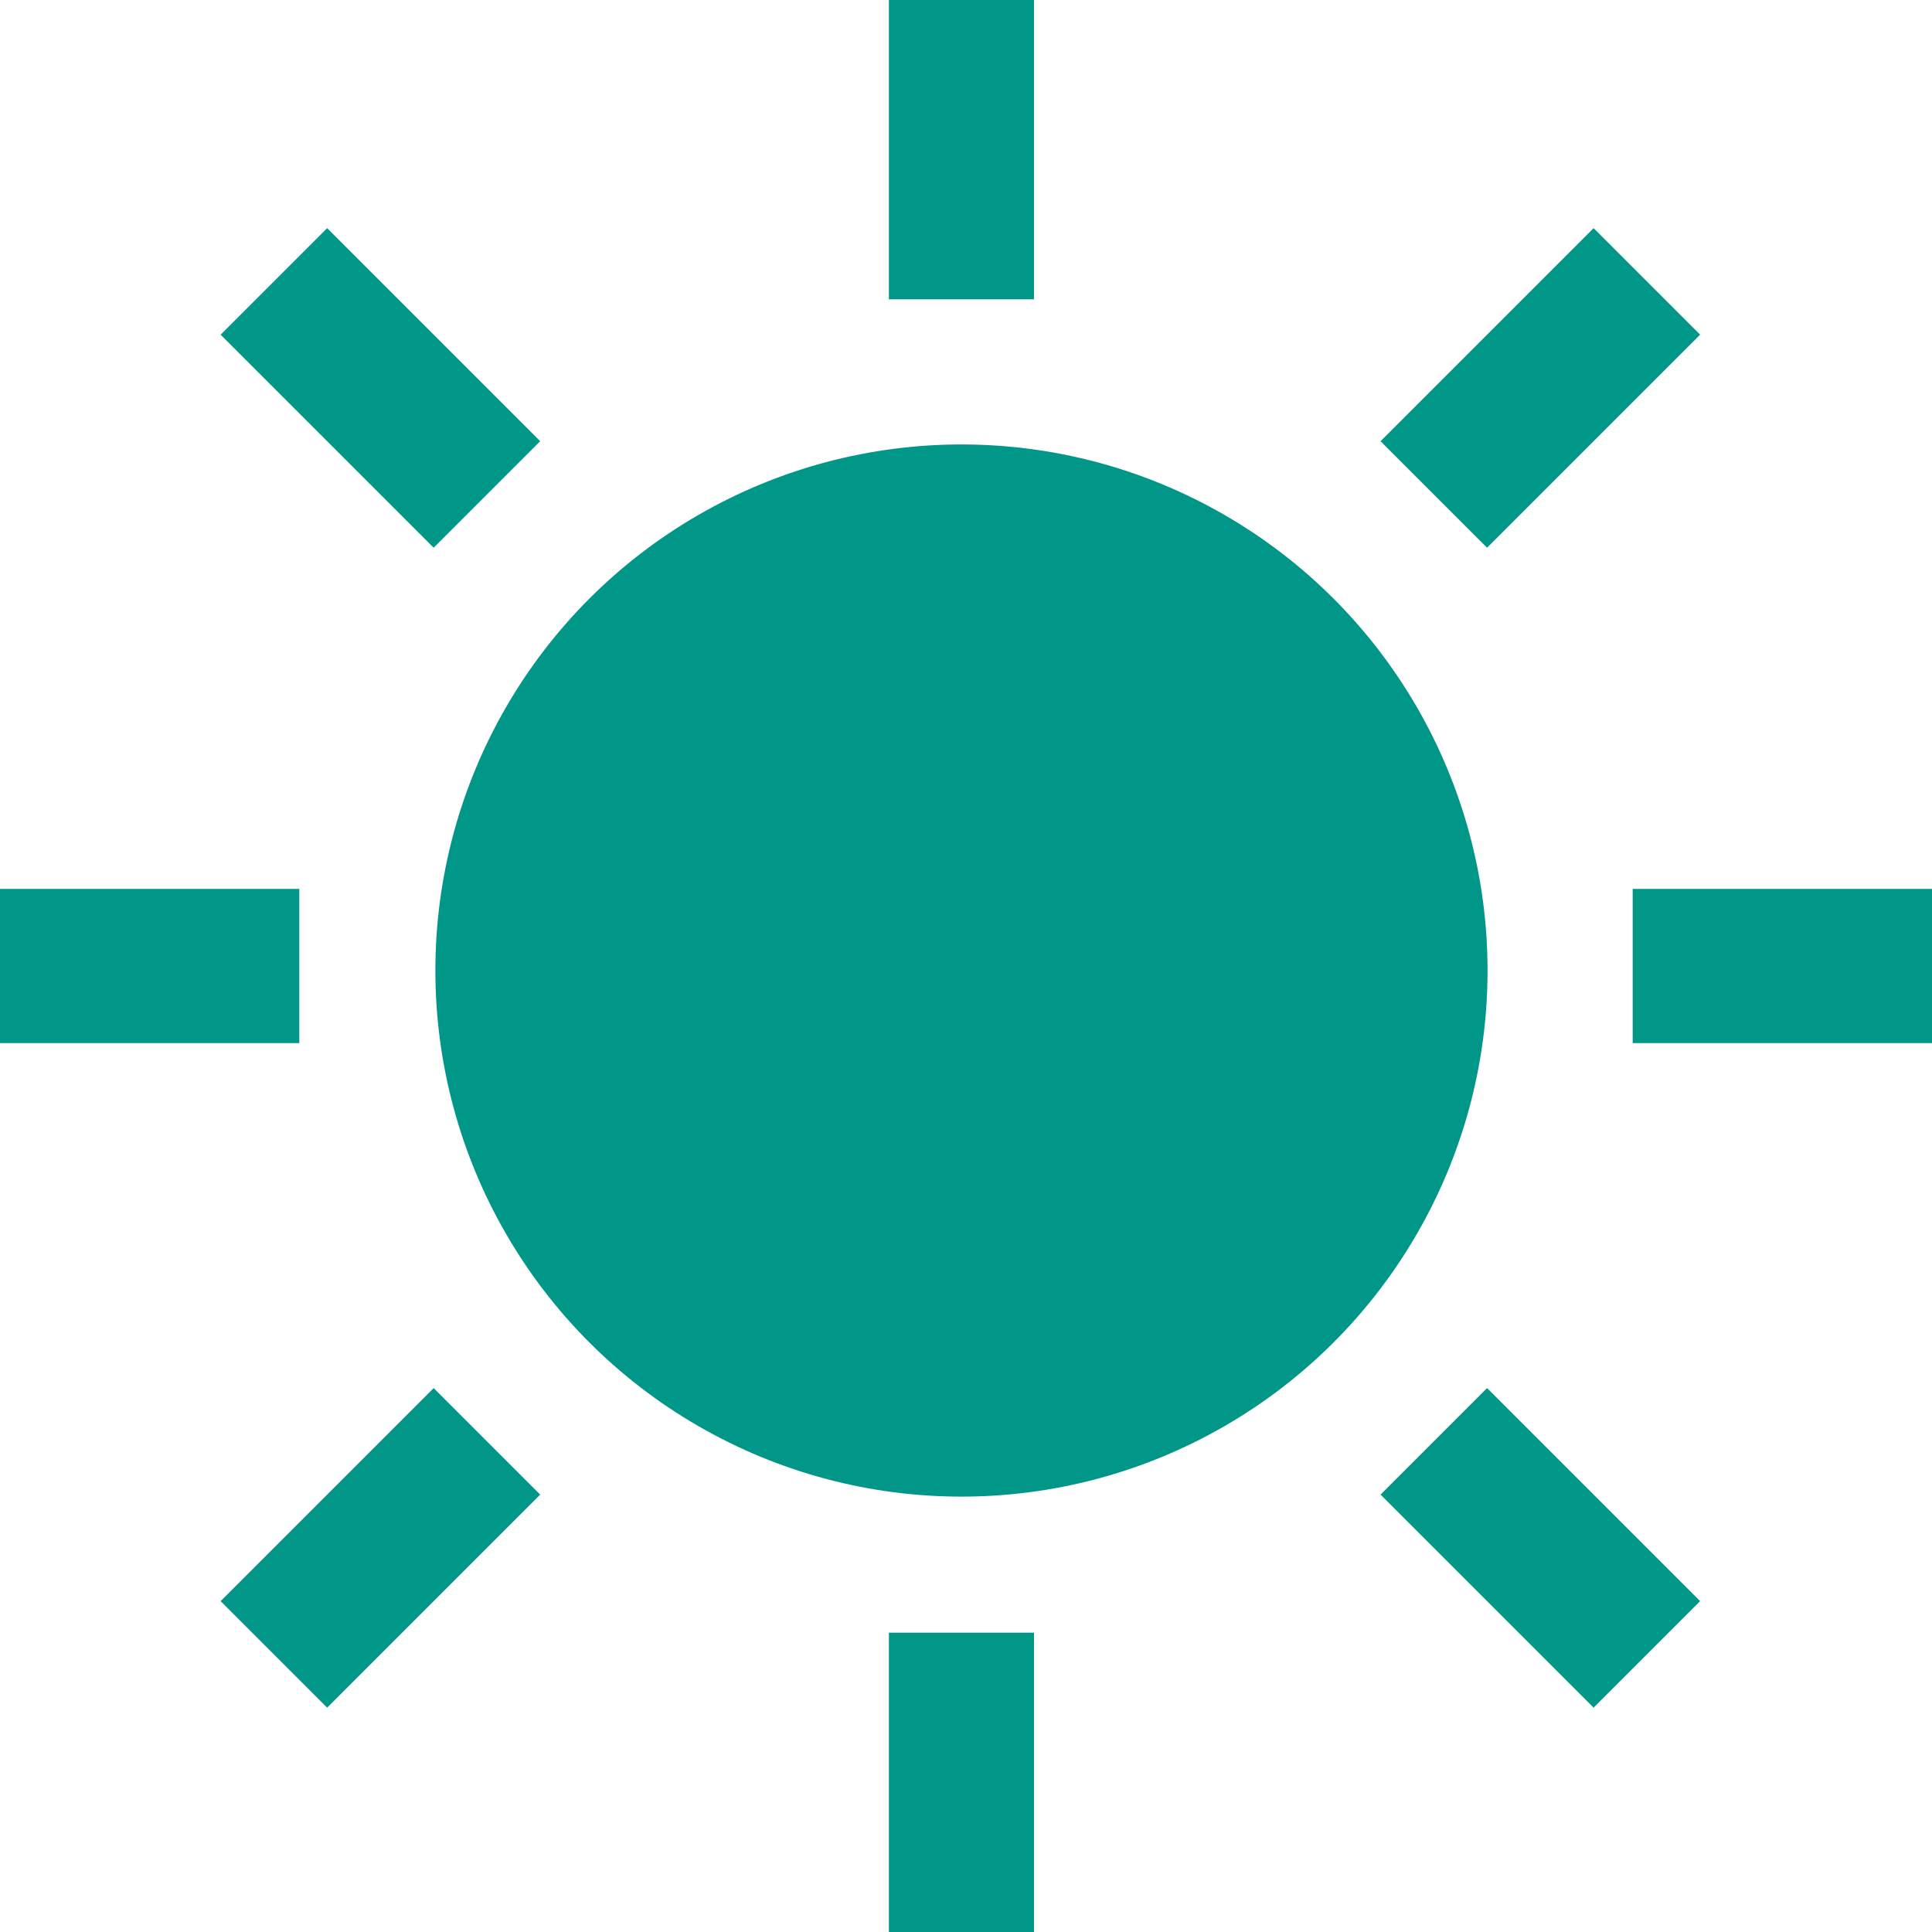<svg xmlns="http://www.w3.org/2000/svg" width="213" height="213" viewBox="0 0 213 213">
  <g id="グループ_444" data-name="グループ 444" transform="translate(-2830.411 -6543.411)">
    <circle id="楕円形_34" data-name="楕円形 34" cx="58" cy="58" r="58" transform="translate(2878.411 6592.411)" fill="#009688"/>
    <rect id="長方形_946" data-name="長方形 946" width="33" height="17" transform="translate(2830.411 6641.411)" fill="#009688"/>
    <rect id="長方形_947" data-name="長方形 947" width="33.216" height="16.608" transform="translate(2854.735 6719.933) rotate(-45)" fill="#009688"/>
    <rect id="長方形_948" data-name="長方形 948" width="33" height="16" transform="translate(2944.411 6723.411) rotate(90)" fill="#009688"/>
    <rect id="長方形_949" data-name="長方形 949" width="33.216" height="16.608" transform="translate(2994.359 6696.445) rotate(45)" fill="#009688"/>
    <rect id="長方形_950" data-name="長方形 950" width="33" height="17" transform="translate(3010.411 6641.411)" fill="#009688"/>
    <rect id="長方形_951" data-name="長方形 951" width="33.216" height="16.608" transform="translate(2982.615 6592.052) rotate(-45)" fill="#009688"/>
    <rect id="長方形_952" data-name="長方形 952" width="33" height="16" transform="translate(2944.411 6543.411) rotate(90)" fill="#009688"/>
    <rect id="長方形_953" data-name="長方形 953" width="33.216" height="16.608" transform="translate(2866.478 6568.565) rotate(45)" fill="#009688"/>
  </g>
</svg>
